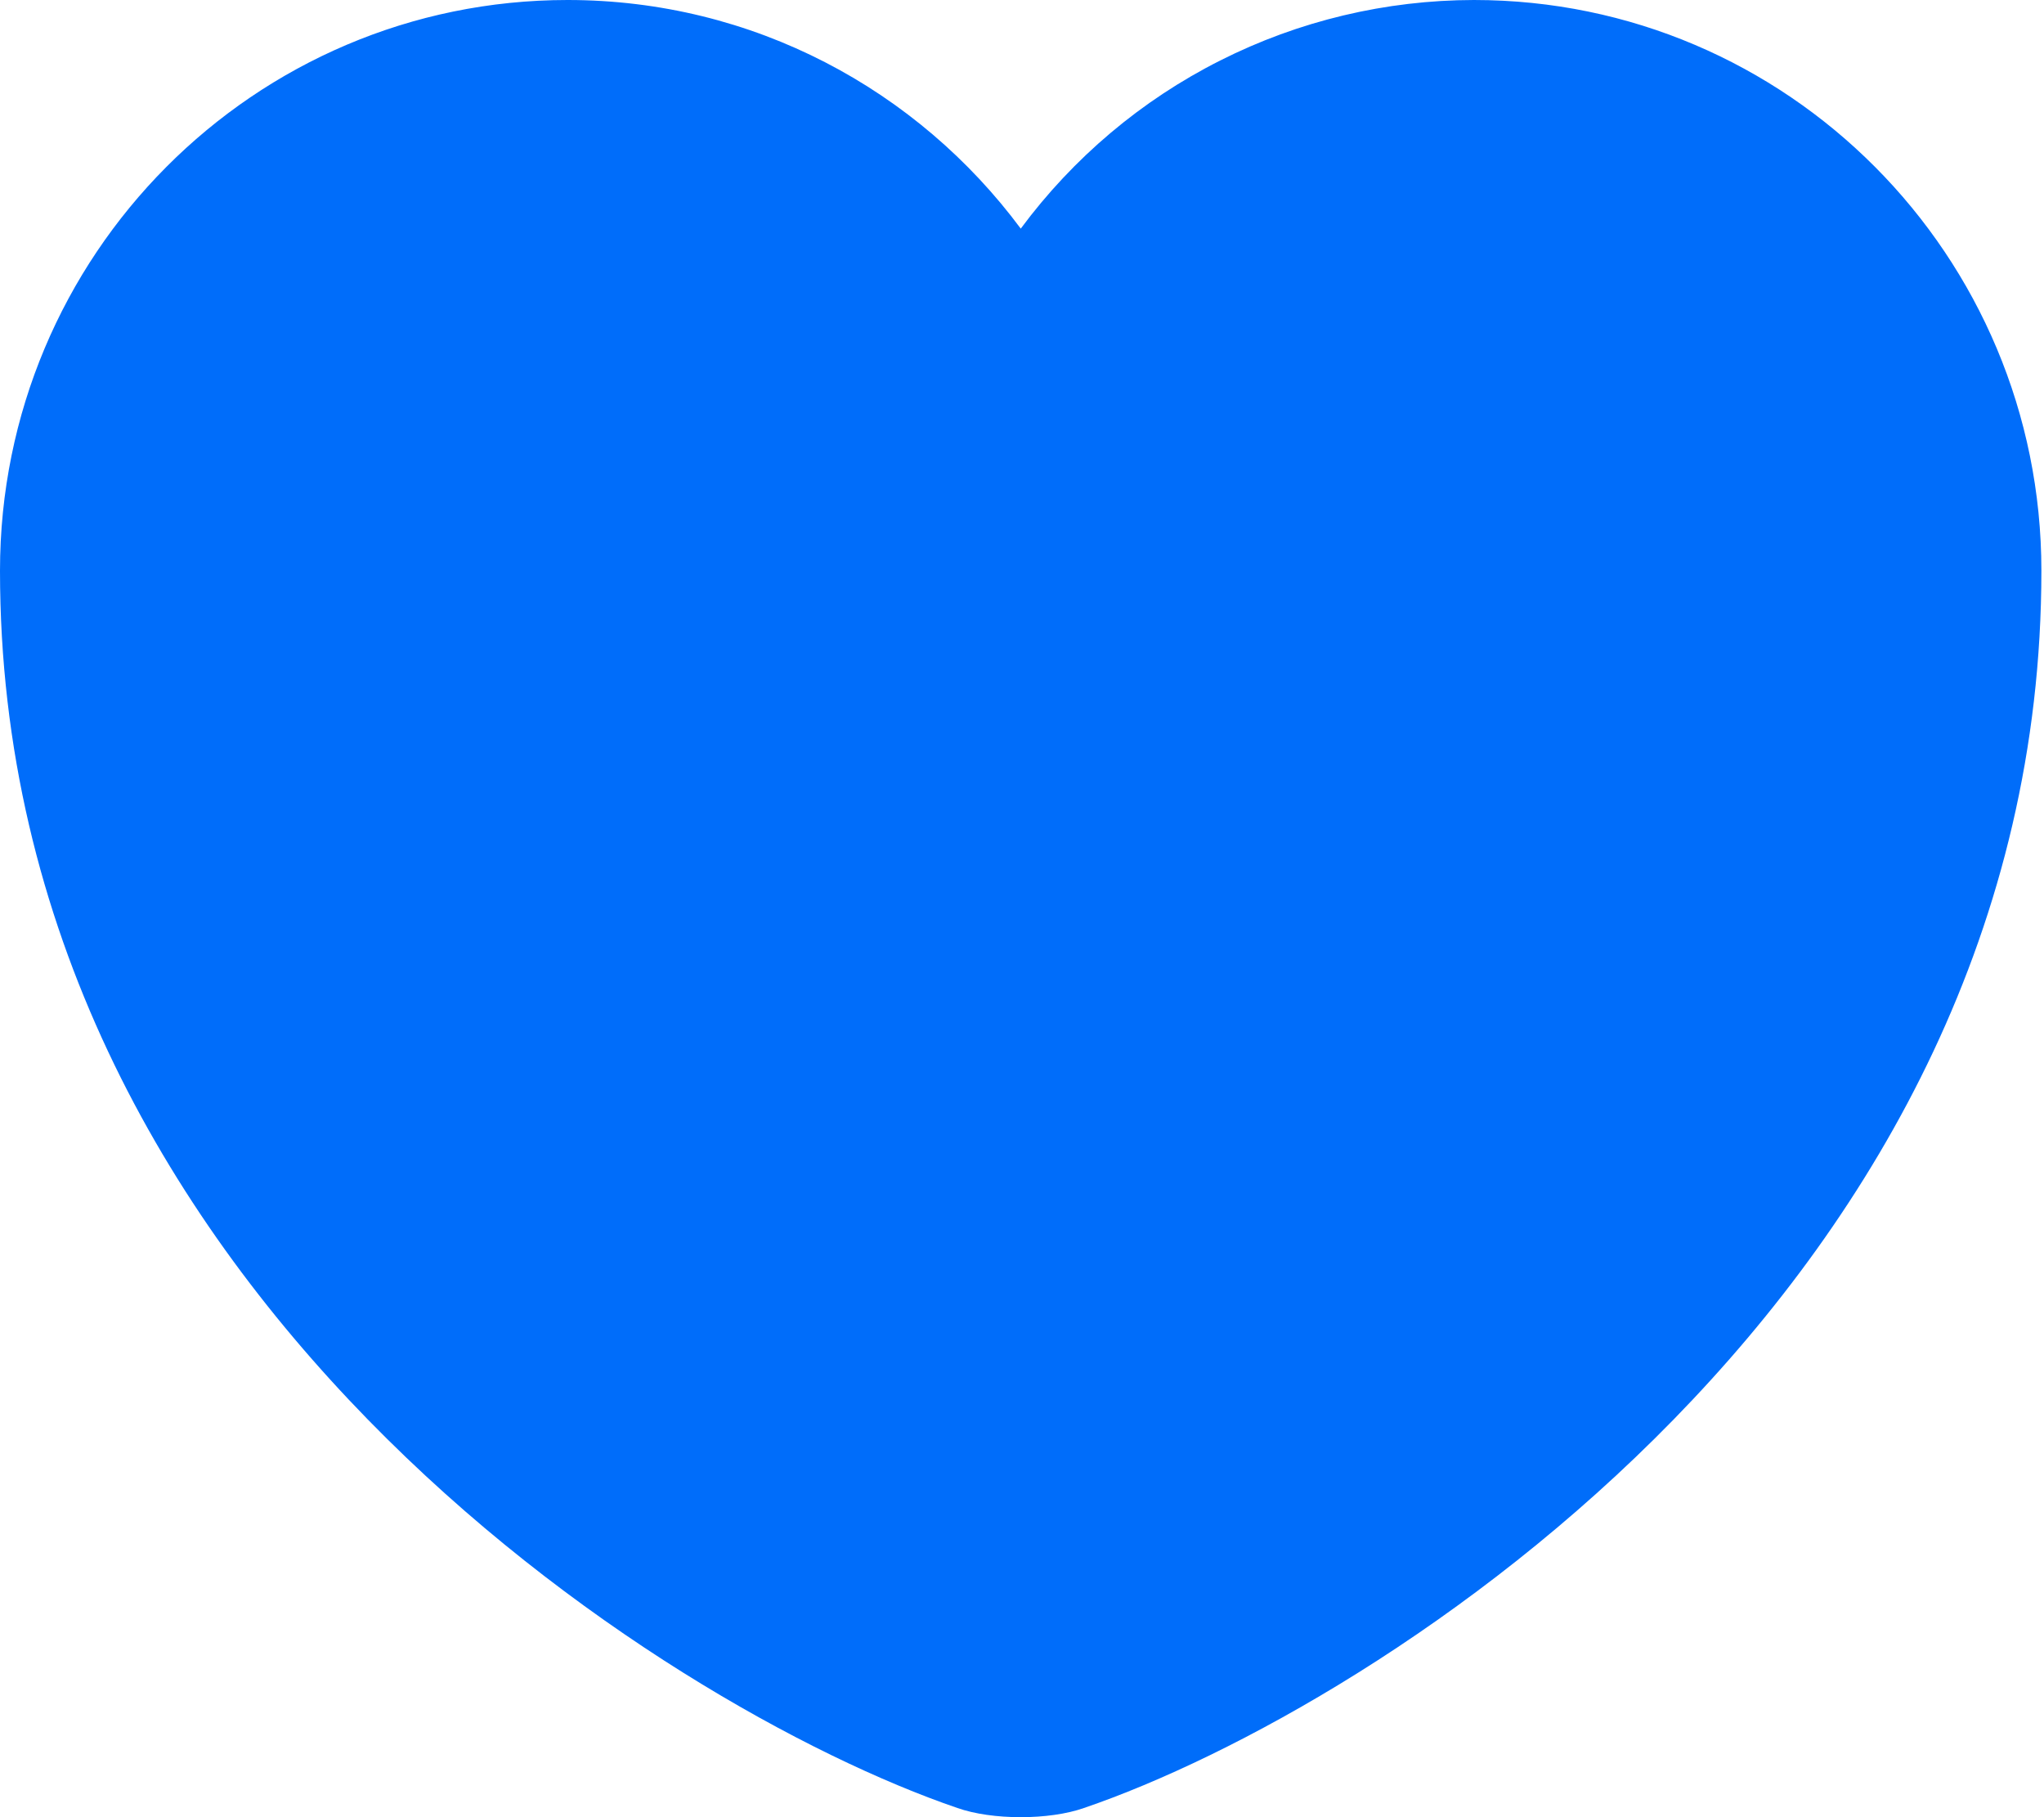 <svg width="18" height="16" viewBox="0 0 18 16" fill="none" xmlns="http://www.w3.org/2000/svg">
<path d="M9.546 15.919C9.24 16.027 8.737 16.027 8.431 15.919C5.825 15.029 0 11.317 0 5.025C0 2.247 2.238 0 4.998 0C6.634 0 8.081 0.791 8.989 2.013C9.451 1.39 10.052 0.882 10.745 0.533C11.438 0.183 12.204 0.001 12.98 0C15.739 0 17.977 2.247 17.977 5.025C17.977 11.317 12.153 15.029 9.546 15.919Z" fill="#006DFA"/>
</svg>
